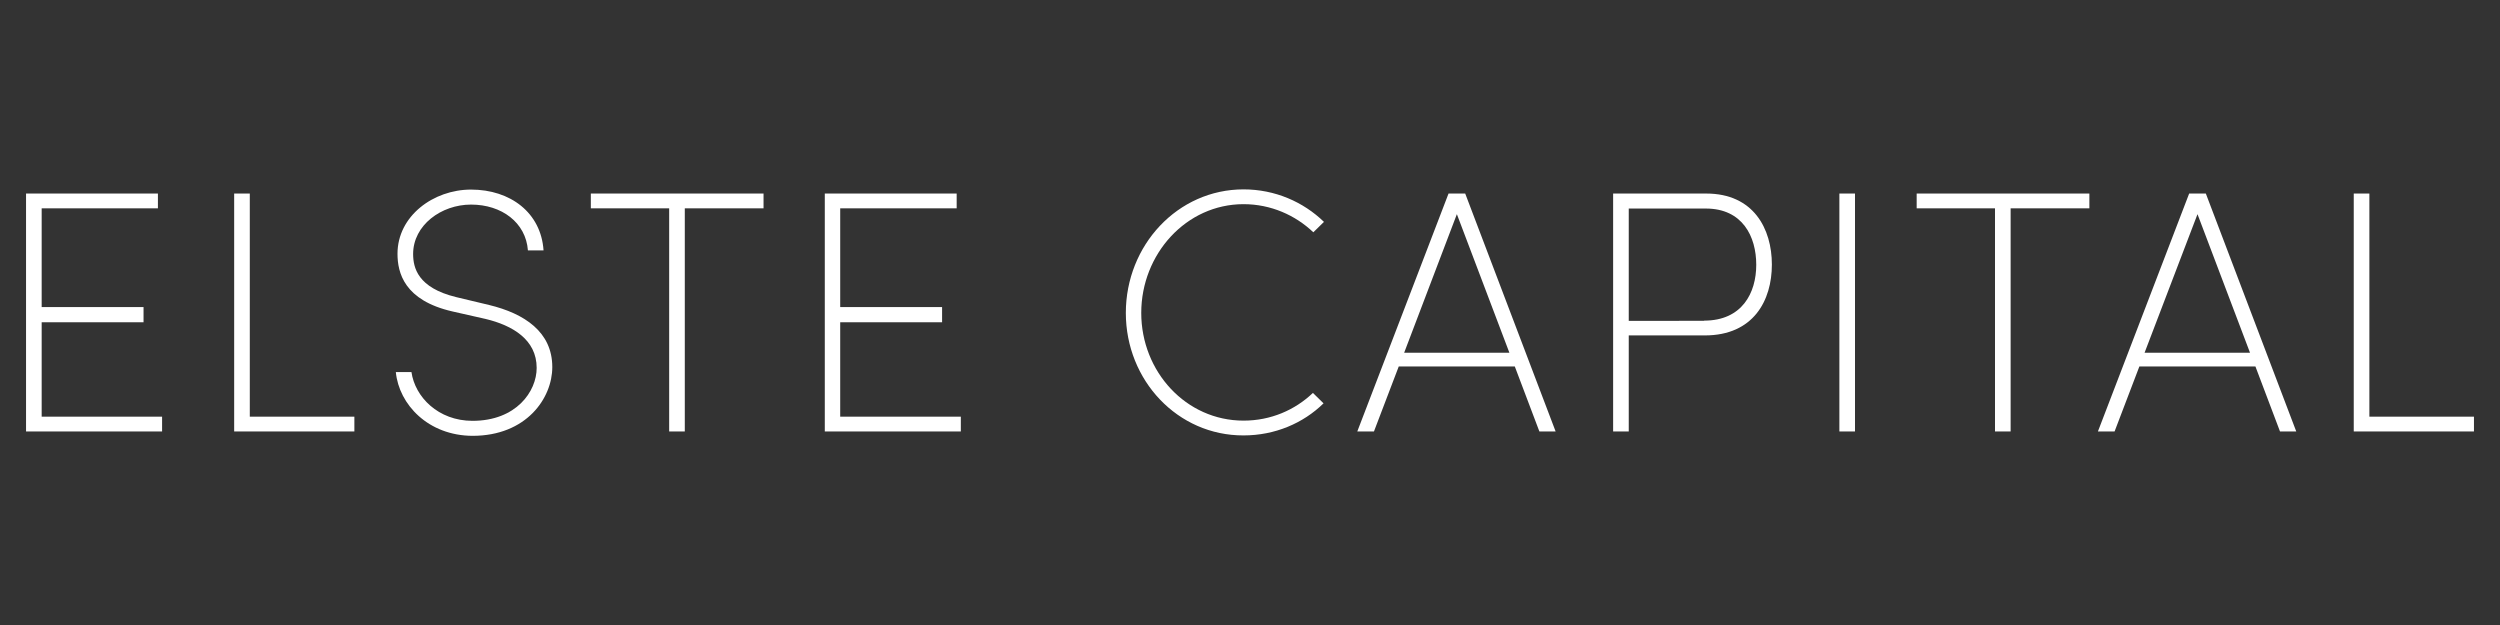 <?xml version="1.0" encoding="utf-8"?>
<!-- Generator: Adobe Illustrator 24.2.1, SVG Export Plug-In . SVG Version: 6.00 Build 0)  -->
<svg version="1.1" id="Layer_1" xmlns="http://www.w3.org/2000/svg" xmlns:xlink="http://www.w3.org/1999/xlink" x="0px" y="0px"
	 viewBox="0 0 120 30" style="enable-background:new 0 0 120 30;" xml:space="preserve">
<rect x="0" y="0" width="120" height="30" fill="#333333" stroke="none"/>
<style type="text/css">
	.st0{fill:#FFFFFF;}
</style>
<g>
	<path class="st0" d="M2,20h5.78v0.71H1.25V9.29h6.33V10H2v4.74h4.89v0.73H2V20z"/>
	<path class="st0" d="M11.99,20h5.02v0.71h-5.77V9.29h0.75V20z"/>
	<path class="st0" d="M19,17.86h0.75c0.17,1.19,1.28,2.34,2.93,2.34c2.1,0,3.08-1.41,3.08-2.54c0-1.36-1.16-2.04-2.45-2.35
		l-1.59-0.36c-2.32-0.53-2.64-1.86-2.64-2.77c0-1.81,1.72-3.08,3.53-3.08c1.89,0,3.36,1.11,3.48,2.92h-0.75
		c-0.1-1.34-1.26-2.2-2.73-2.2c-1.43,0-2.78,0.99-2.78,2.37c0,0.66,0.22,1.62,2.06,2.07l1.59,0.38c1.69,0.41,3.03,1.29,3.03,2.98
		c0,1.49-1.24,3.3-3.83,3.3C20.56,20.91,19.15,19.42,19,17.86z"/>
	<path class="st0" d="M36.65,9.29V10h-3.78v10.71h-0.75V10h-3.76V9.29H36.65z"/>
	<path class="st0" d="M40.34,20h5.78v0.71h-6.53V9.29h6.33V10h-5.59v4.74h4.89v0.73h-4.89V20z"/>
	<path class="st0" d="M54.04,15.02c0-3.25,2.49-5.93,5.65-5.93c1.51,0,2.87,0.6,3.86,1.56l-0.51,0.5C62.18,10.33,61,9.8,59.69,9.8
		c-2.75,0-4.91,2.39-4.91,5.22c0,2.82,2.15,5.17,4.91,5.17c1.31,0,2.47-0.51,3.33-1.33l0.51,0.5c-0.98,0.96-2.34,1.54-3.84,1.54
		C56.53,20.91,54.04,18.26,54.04,15.02z"/>
	<path class="st0" d="M73.89,20.71l-1.18-3.12h-5.57l-1.19,3.12h-0.8l4.38-11.42h0.8l4.34,11.42H73.89z M67.4,16.93h5.05l-2.52-6.65
		L67.4,16.93z"/>
	<path class="st0" d="M81.9,9.29c2.27,0,3.15,1.69,3.15,3.41s-0.88,3.4-3.22,3.4h-3.65v4.61h-0.75V9.29H81.9z M81.8,15.39
		c1.82,0,2.5-1.33,2.5-2.68c0-1.36-0.66-2.7-2.42-2.7h-3.7v5.39H81.8z"/>
	<path class="st0" d="M88.29,20.71V9.29h0.75v11.42H88.29z"/>
	<path class="st0" d="M100.29,9.29V10h-3.78v10.71h-0.75V10H92V9.29H100.29z"/>
	<path class="st0" d="M109.44,20.71l-1.18-3.12h-5.57l-1.19,3.12h-0.8l4.38-11.42h0.8l4.34,11.42H109.44z M102.94,16.93H108
		l-2.52-6.65L102.94,16.93z"/>
	<path class="st0" d="M113.73,20h5.02v0.71h-5.77V9.29h0.75V20z"/>
</g>
</svg>

